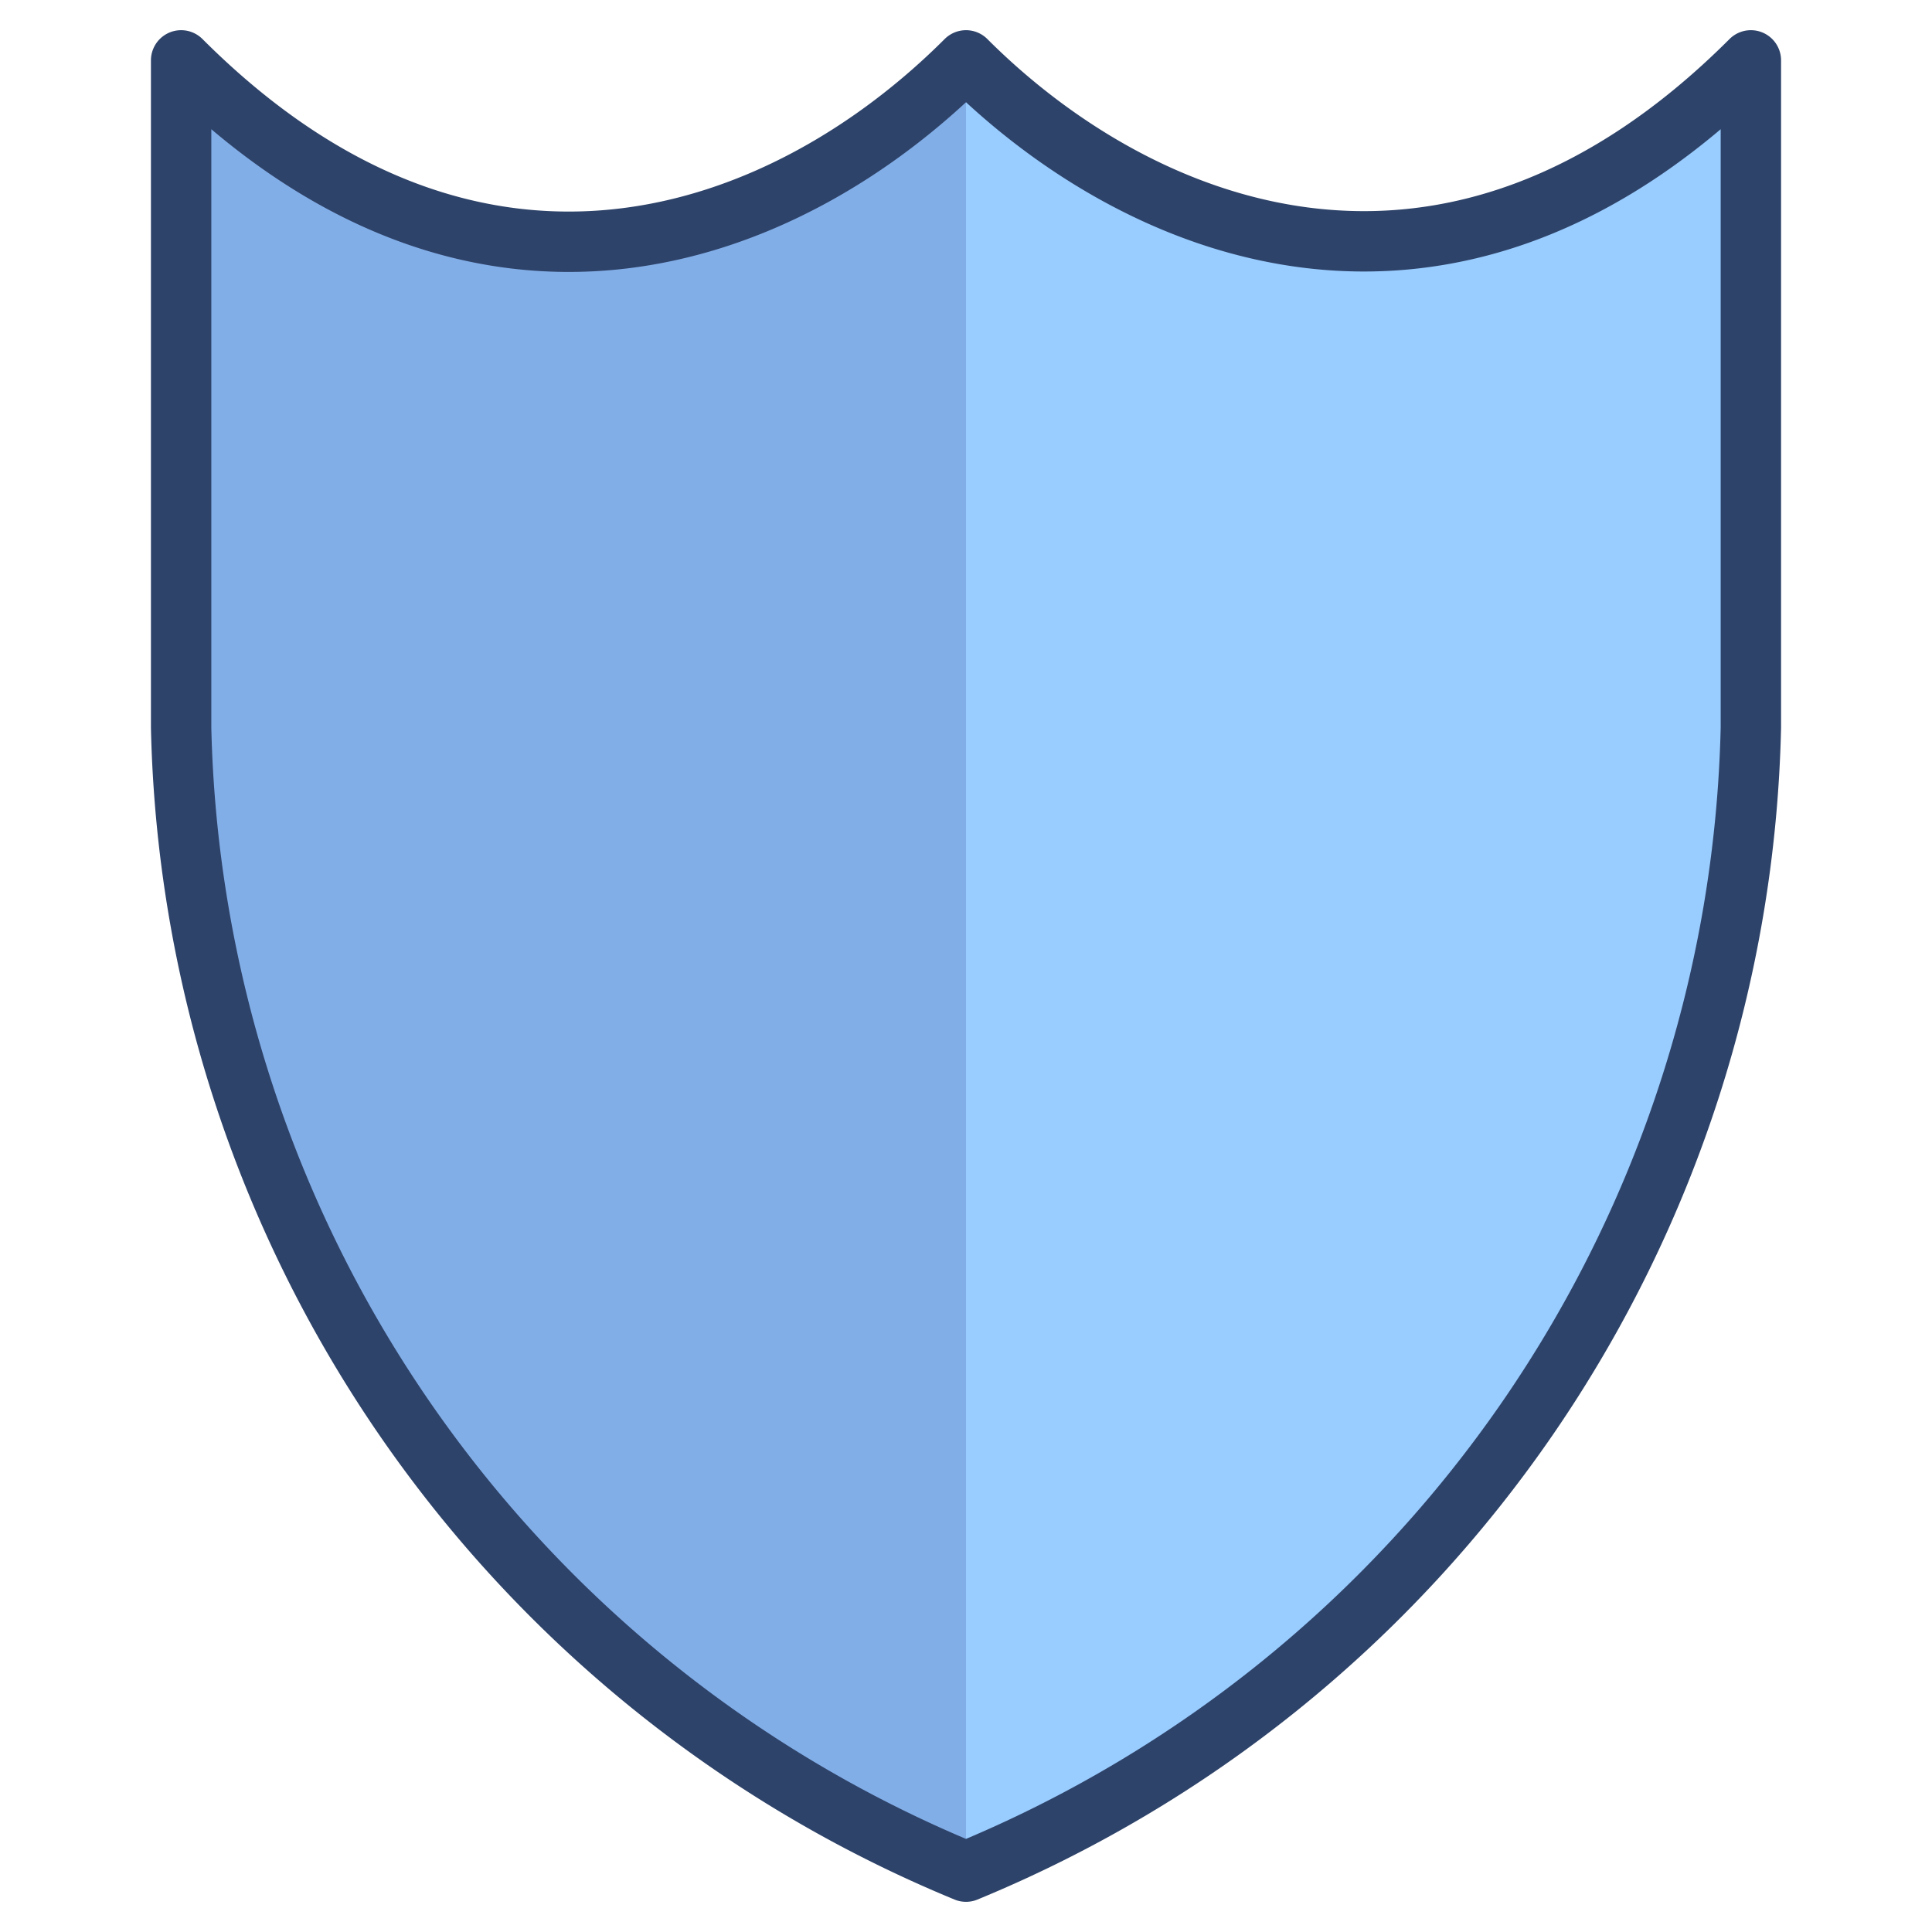 <svg xmlns="http://www.w3.org/2000/svg" viewBox="0 0 64 64" aria-labelledby="title" aria-describedby="desc"><path data-name="layer1" d="M32 2c-6 6-16.2 9.8-26 0v22.1A42 42 0 0 0 32 62a42 42 0 0 0 26-37.9V2C48 12 37.7 7.7 32 2z" fill="#9cf"/><path data-name="opacity" d="M6 2v22.1A42 42 0 0 0 32 62V2c-6 6-16.2 9.8-26 0z" fill="#000064" opacity=".15"/><path data-name="stroke" d="M32 2c-6 6-16.2 9.8-26 0v22.1A42 42 0 0 0 32 62a42 42 0 0 0 26-37.9V2C48 12 37.7 7.7 32 2z" fill="none" stroke="#2e4369" stroke-linecap="round" stroke-miterlimit="10" stroke-width="2" stroke-linejoin="round"/></svg>